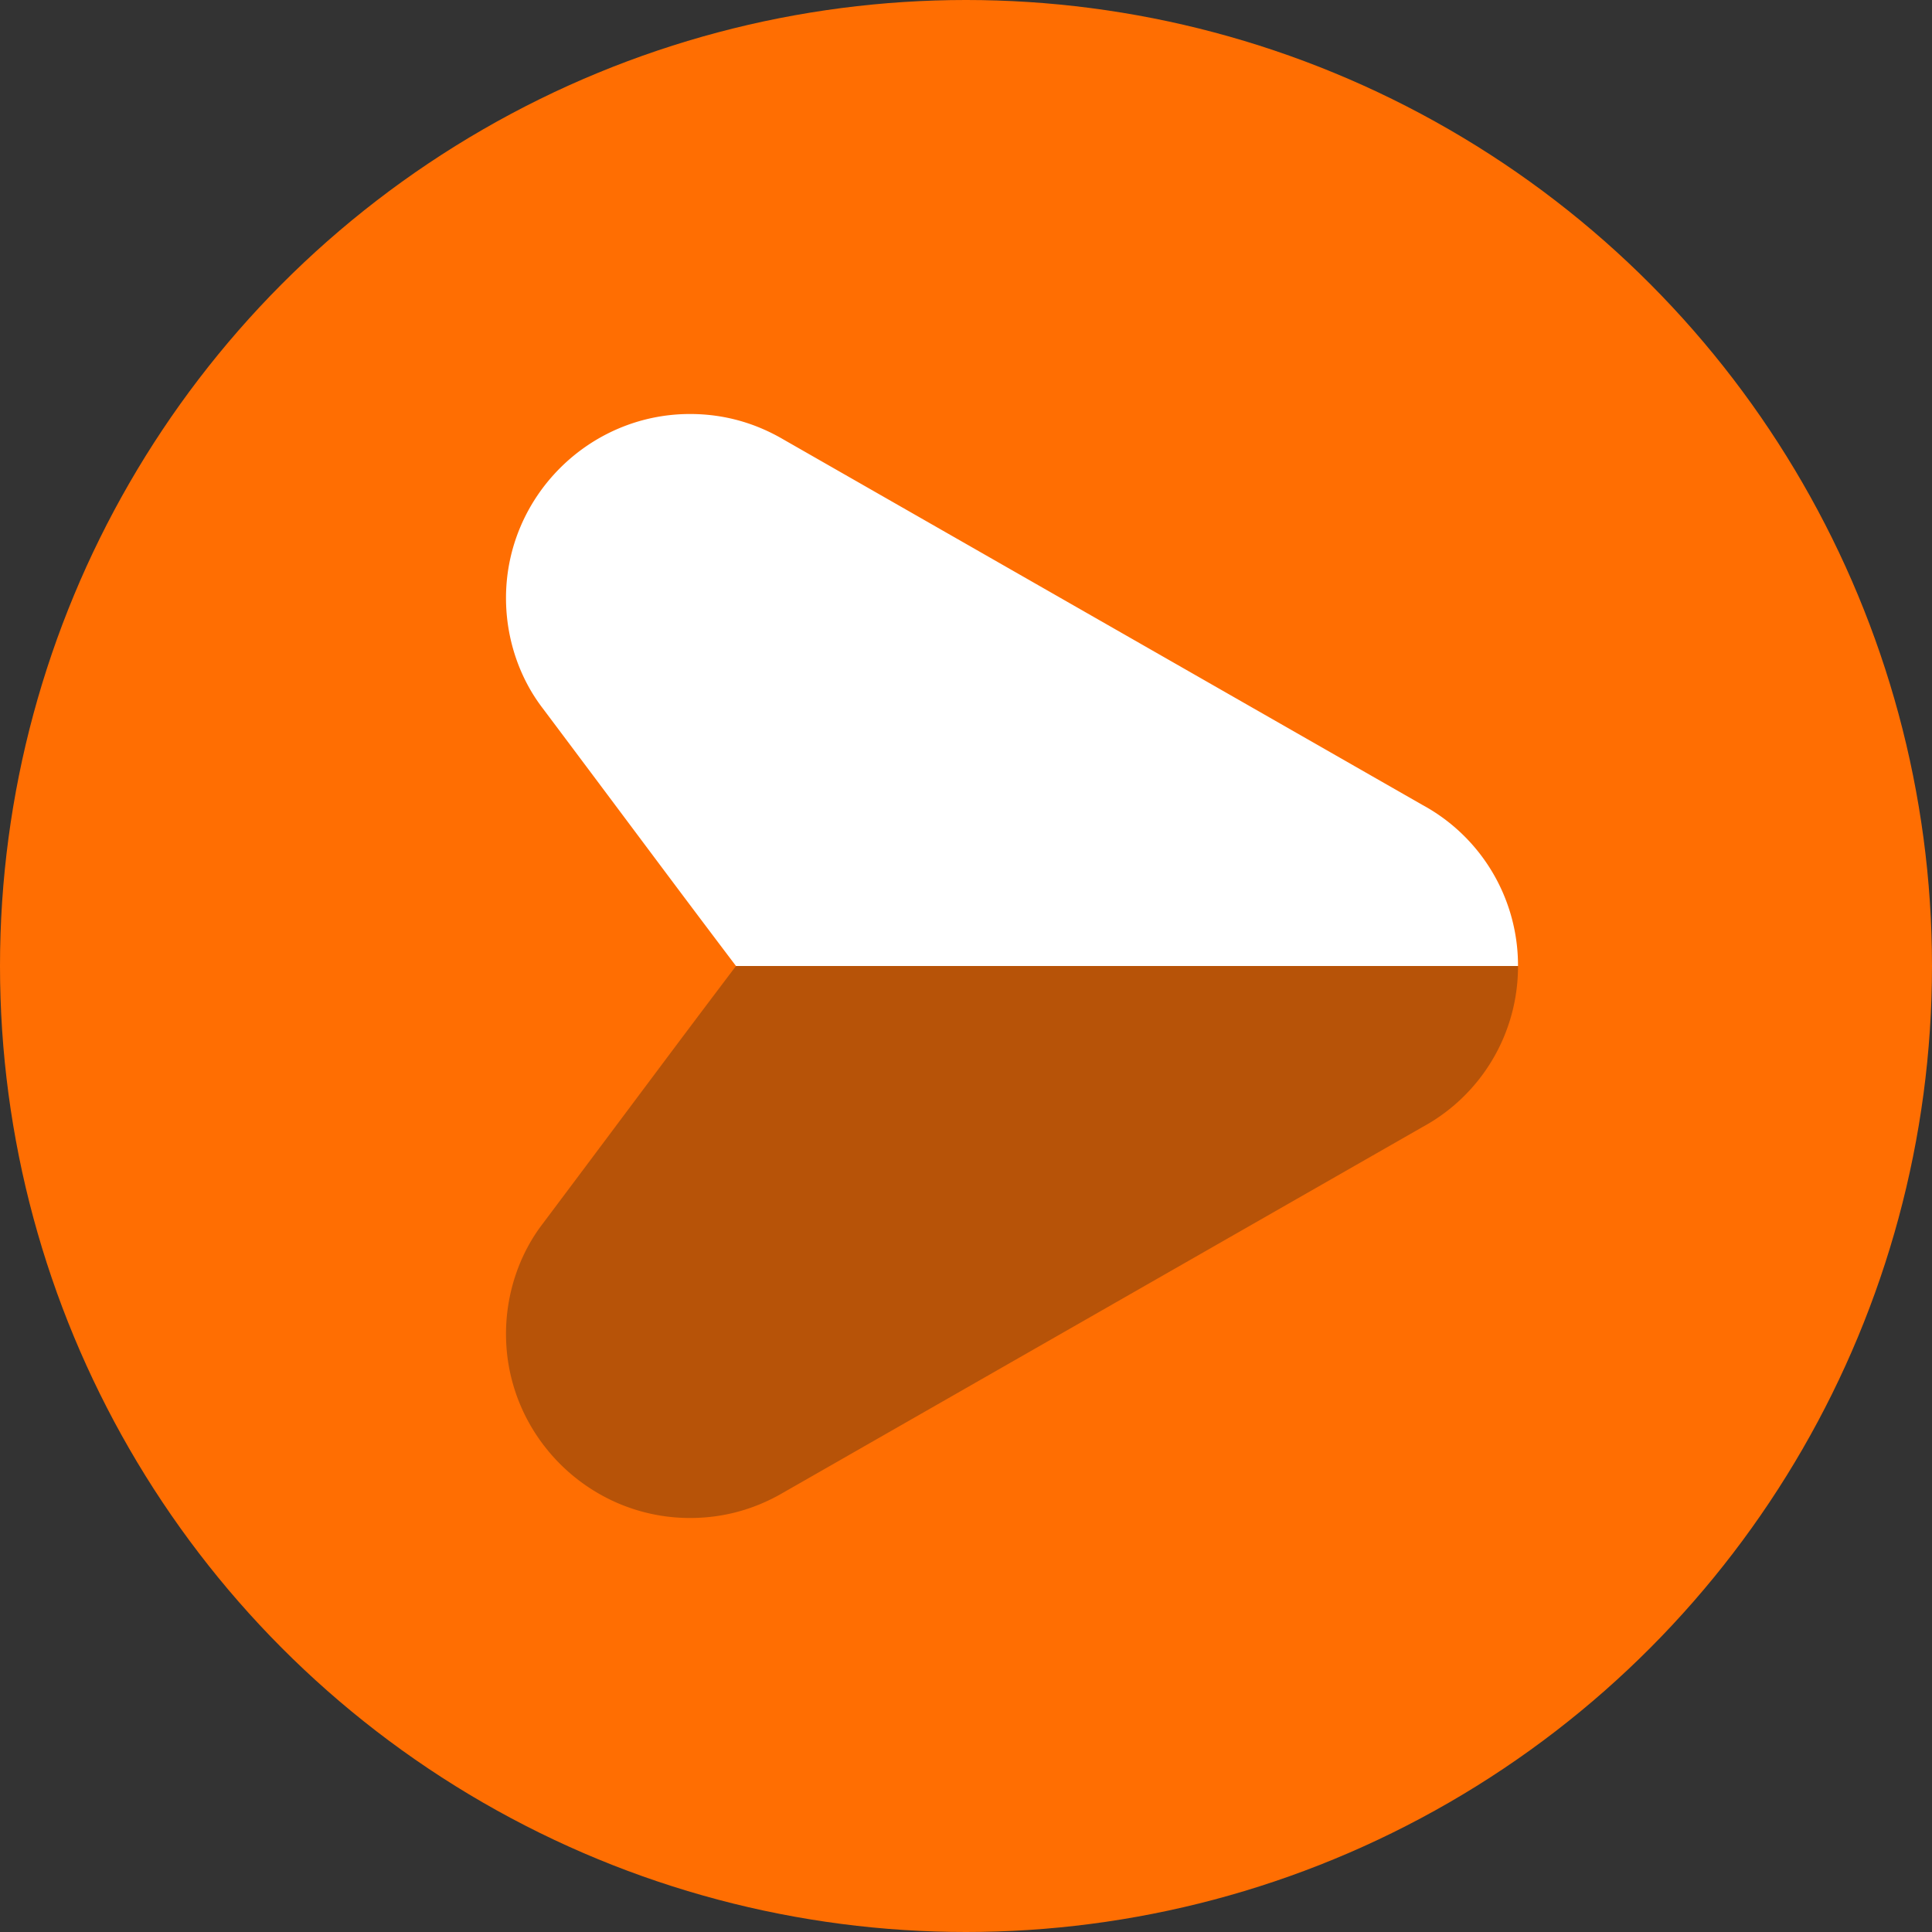 <svg viewBox="0 0 42 42" xmlns="http://www.w3.org/2000/svg">
  <rect x="0" y="0" width="42" height="42" fill="#333333" stroke="none"/>
  <g fill="none" fill-rule="evenodd">
    <circle fill="#FF6E02" cx="21" cy="21" r="21"/>
    <path d="M16 21c-1.4 1.85-1.95 2.6-4.2 5.6-.5.65-.8 1.5-.8 2.4 0 2.2 1.8 4 4 4 .75 0 1.425-.2 2.025-.55l13.9-7.95A3.969 3.969 0 0 0 33 20.975V21H16z" fill-opacity=".3" fill="#0E141A"/>
    <path d="M16 21c-1.4-1.85-1.95-2.6-4.2-5.6-.5-.65-.8-1.5-.8-2.4 0-2.2 1.8-4 4-4 .75 0 1.425.2 2.025.55l13.9 7.95A3.969 3.969 0 0 1 33 21.025V21H16z" fill="#FFF"/>
  </g>
</svg>
